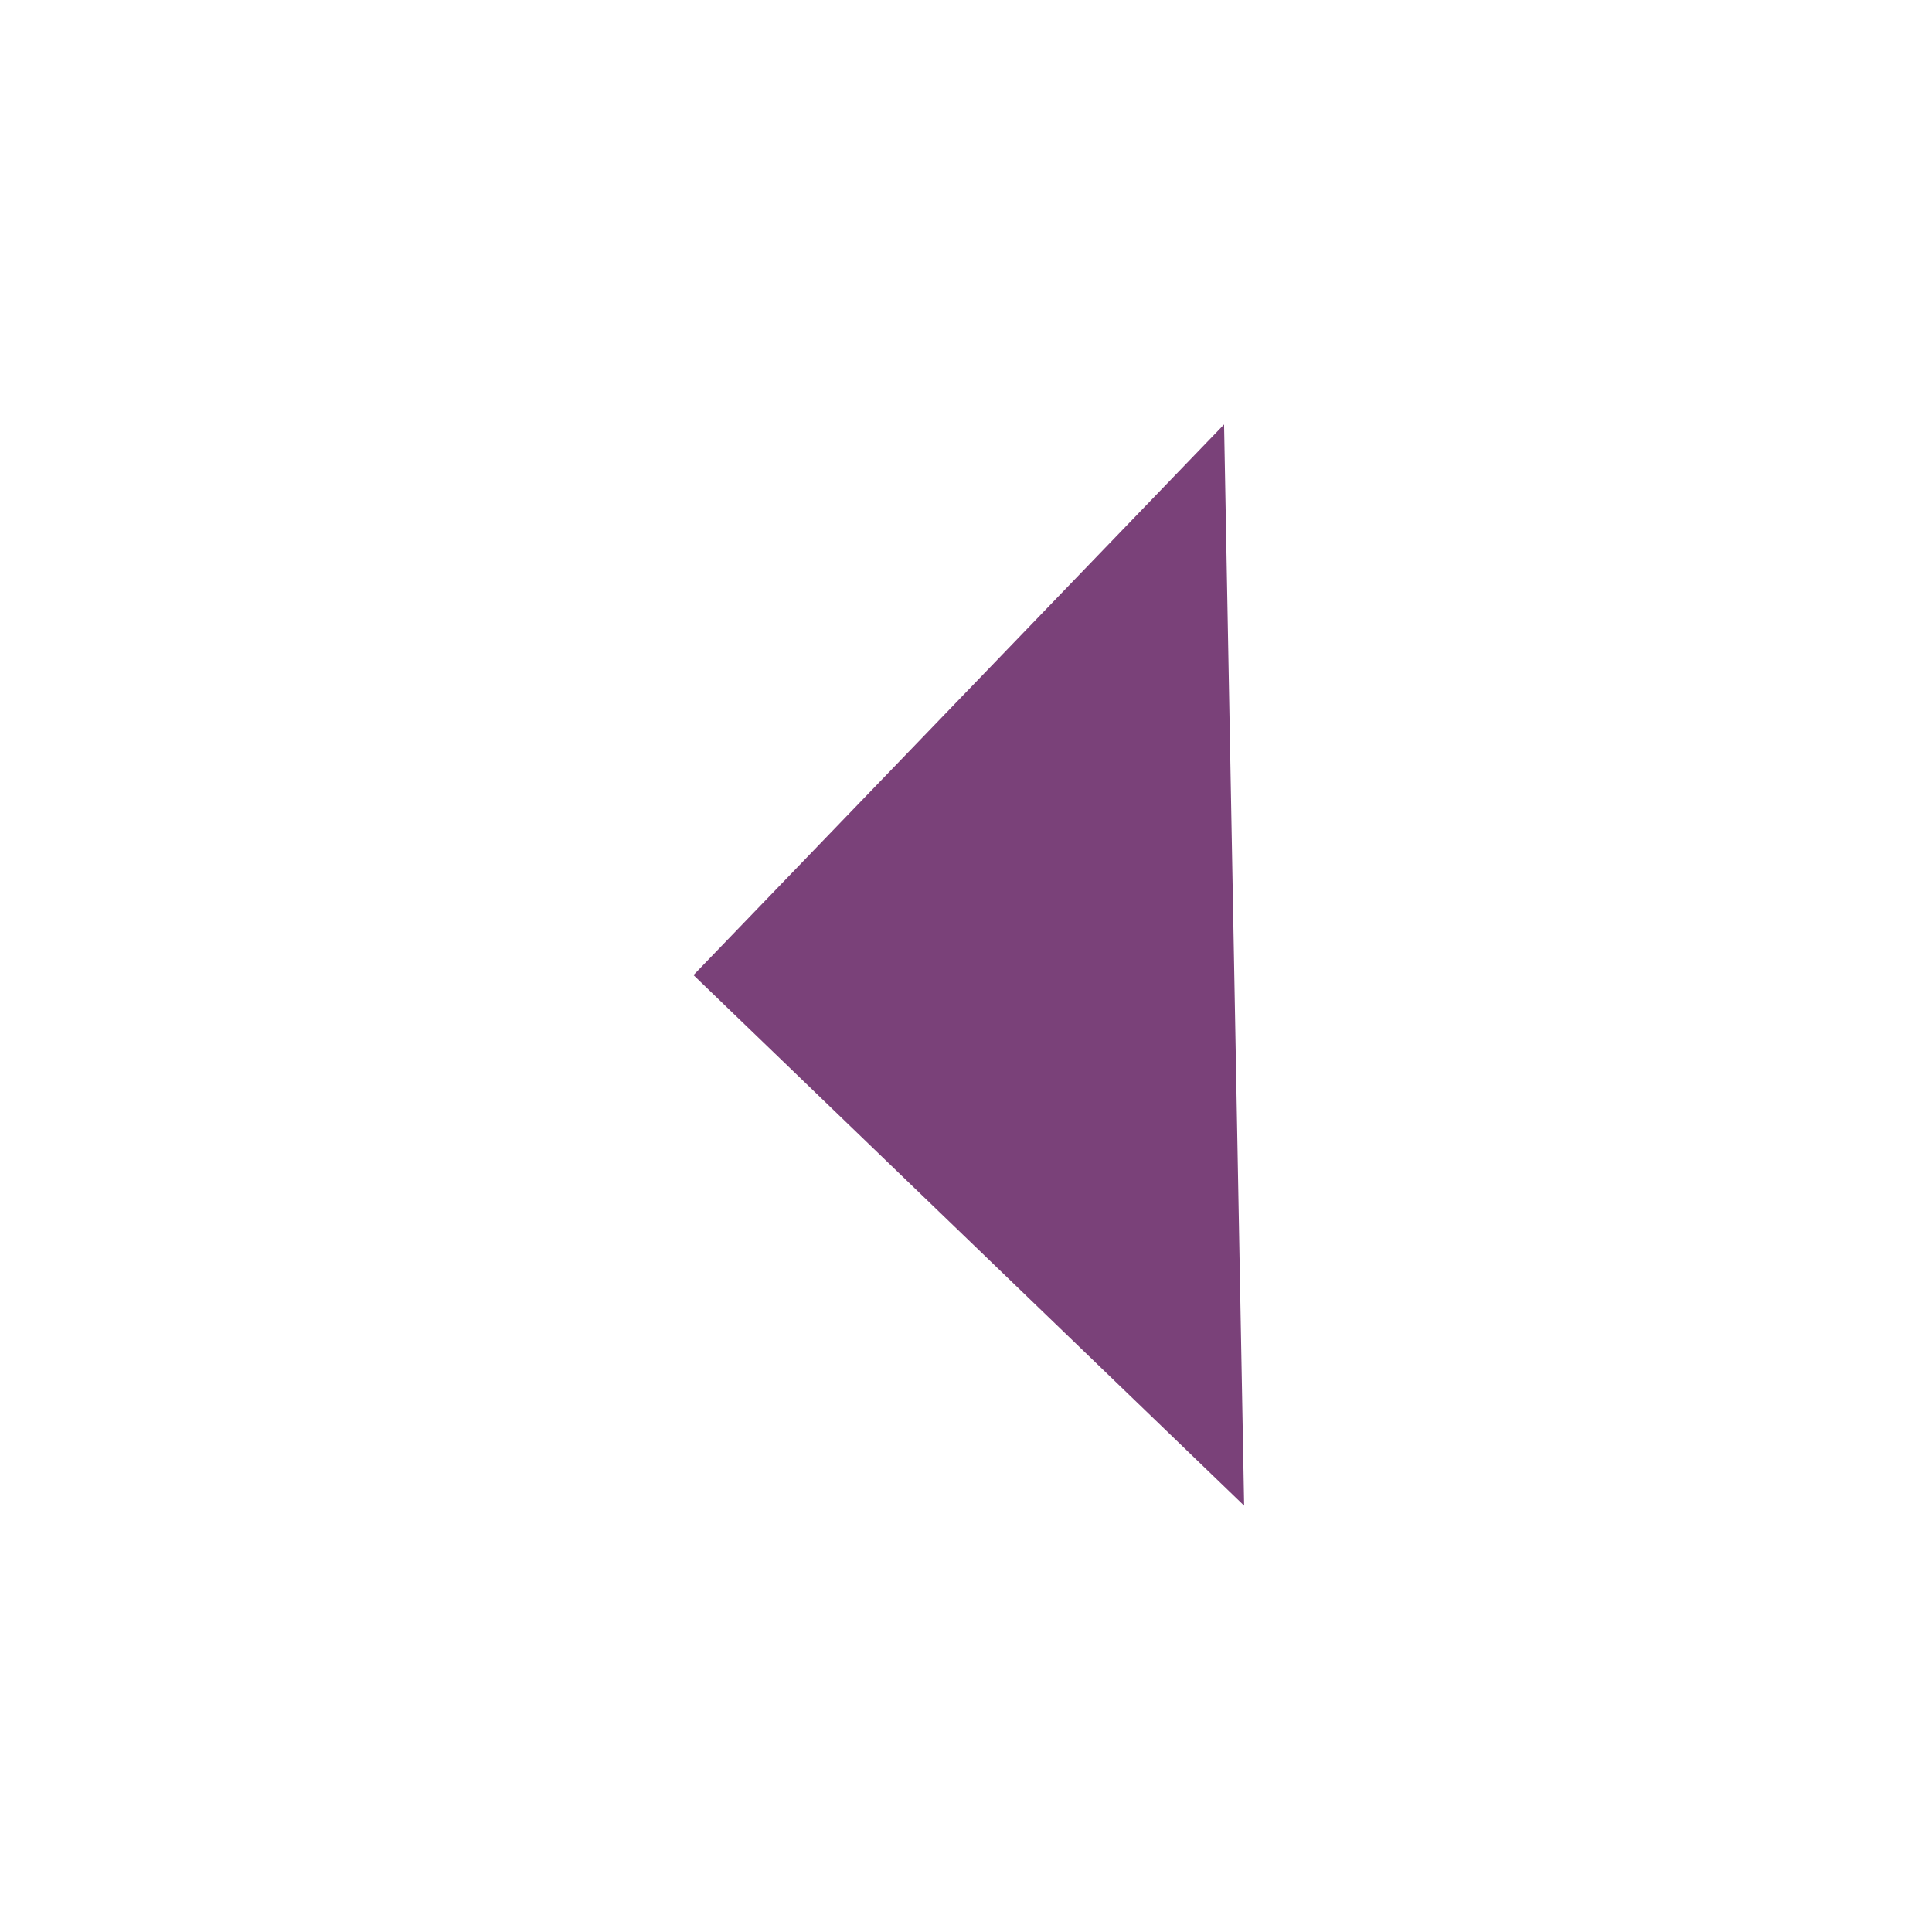 <svg width="20" height="20" viewBox="0 0 20 20" fill="none" xmlns="http://www.w3.org/2000/svg">
<rect width="20" height="20" fill="white"/>
<rect width="20" height="20" rx="7" fill="white"/>
<path d="M12.357 14.389L12.194 5.61L7.886 10.081L12.357 14.389Z" fill="#7A4179" stroke="#7A4179"/>
</svg>
